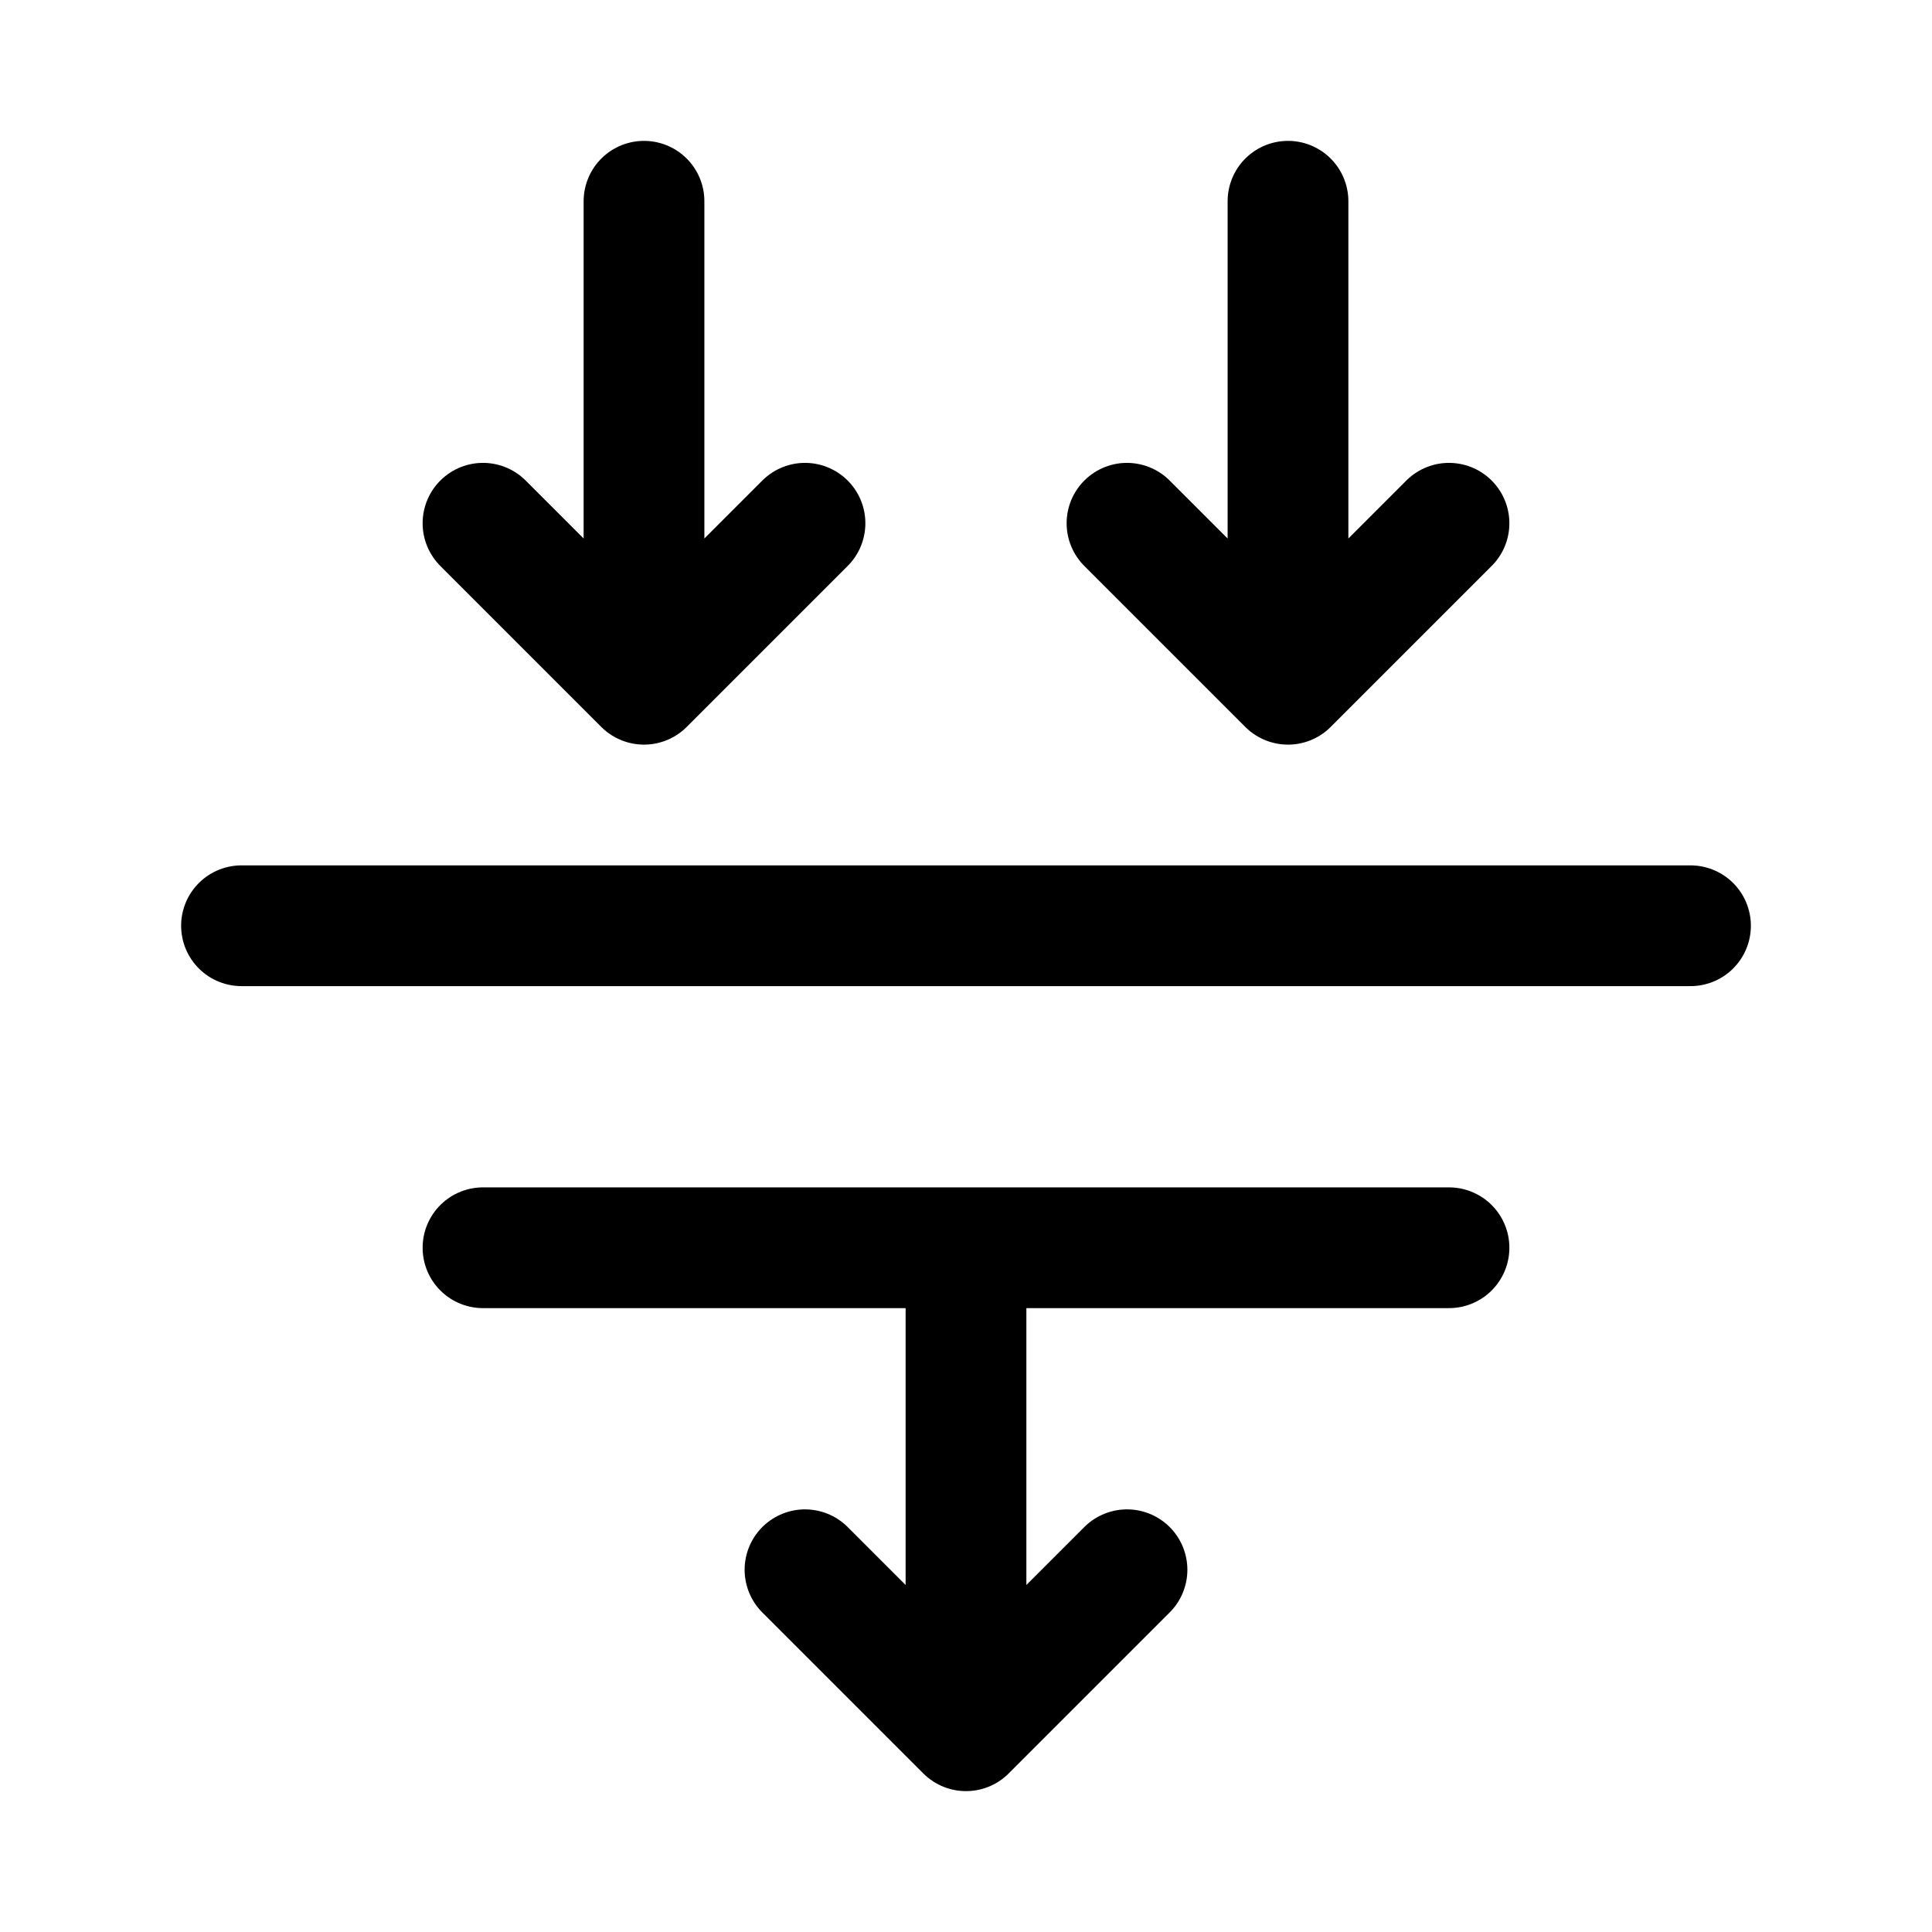 <svg xmlns="http://www.w3.org/2000/svg" xmlns:xlink="http://www.w3.org/1999/xlink" width="24" height="24" viewBox="0 0 24 24"><path fill="none" stroke="currentColor" stroke-linecap="round" stroke-linejoin="round" stroke-width="1.5" d="M6 15.5h12m-15-4h18m-13-9v6m0 0l-2-2m2 2l2-2m2 9v6m0 0l-2-2m2 2l2-2m2-17v6m0 0l-2-2m2 2l2-2" color="currentColor"/></svg>